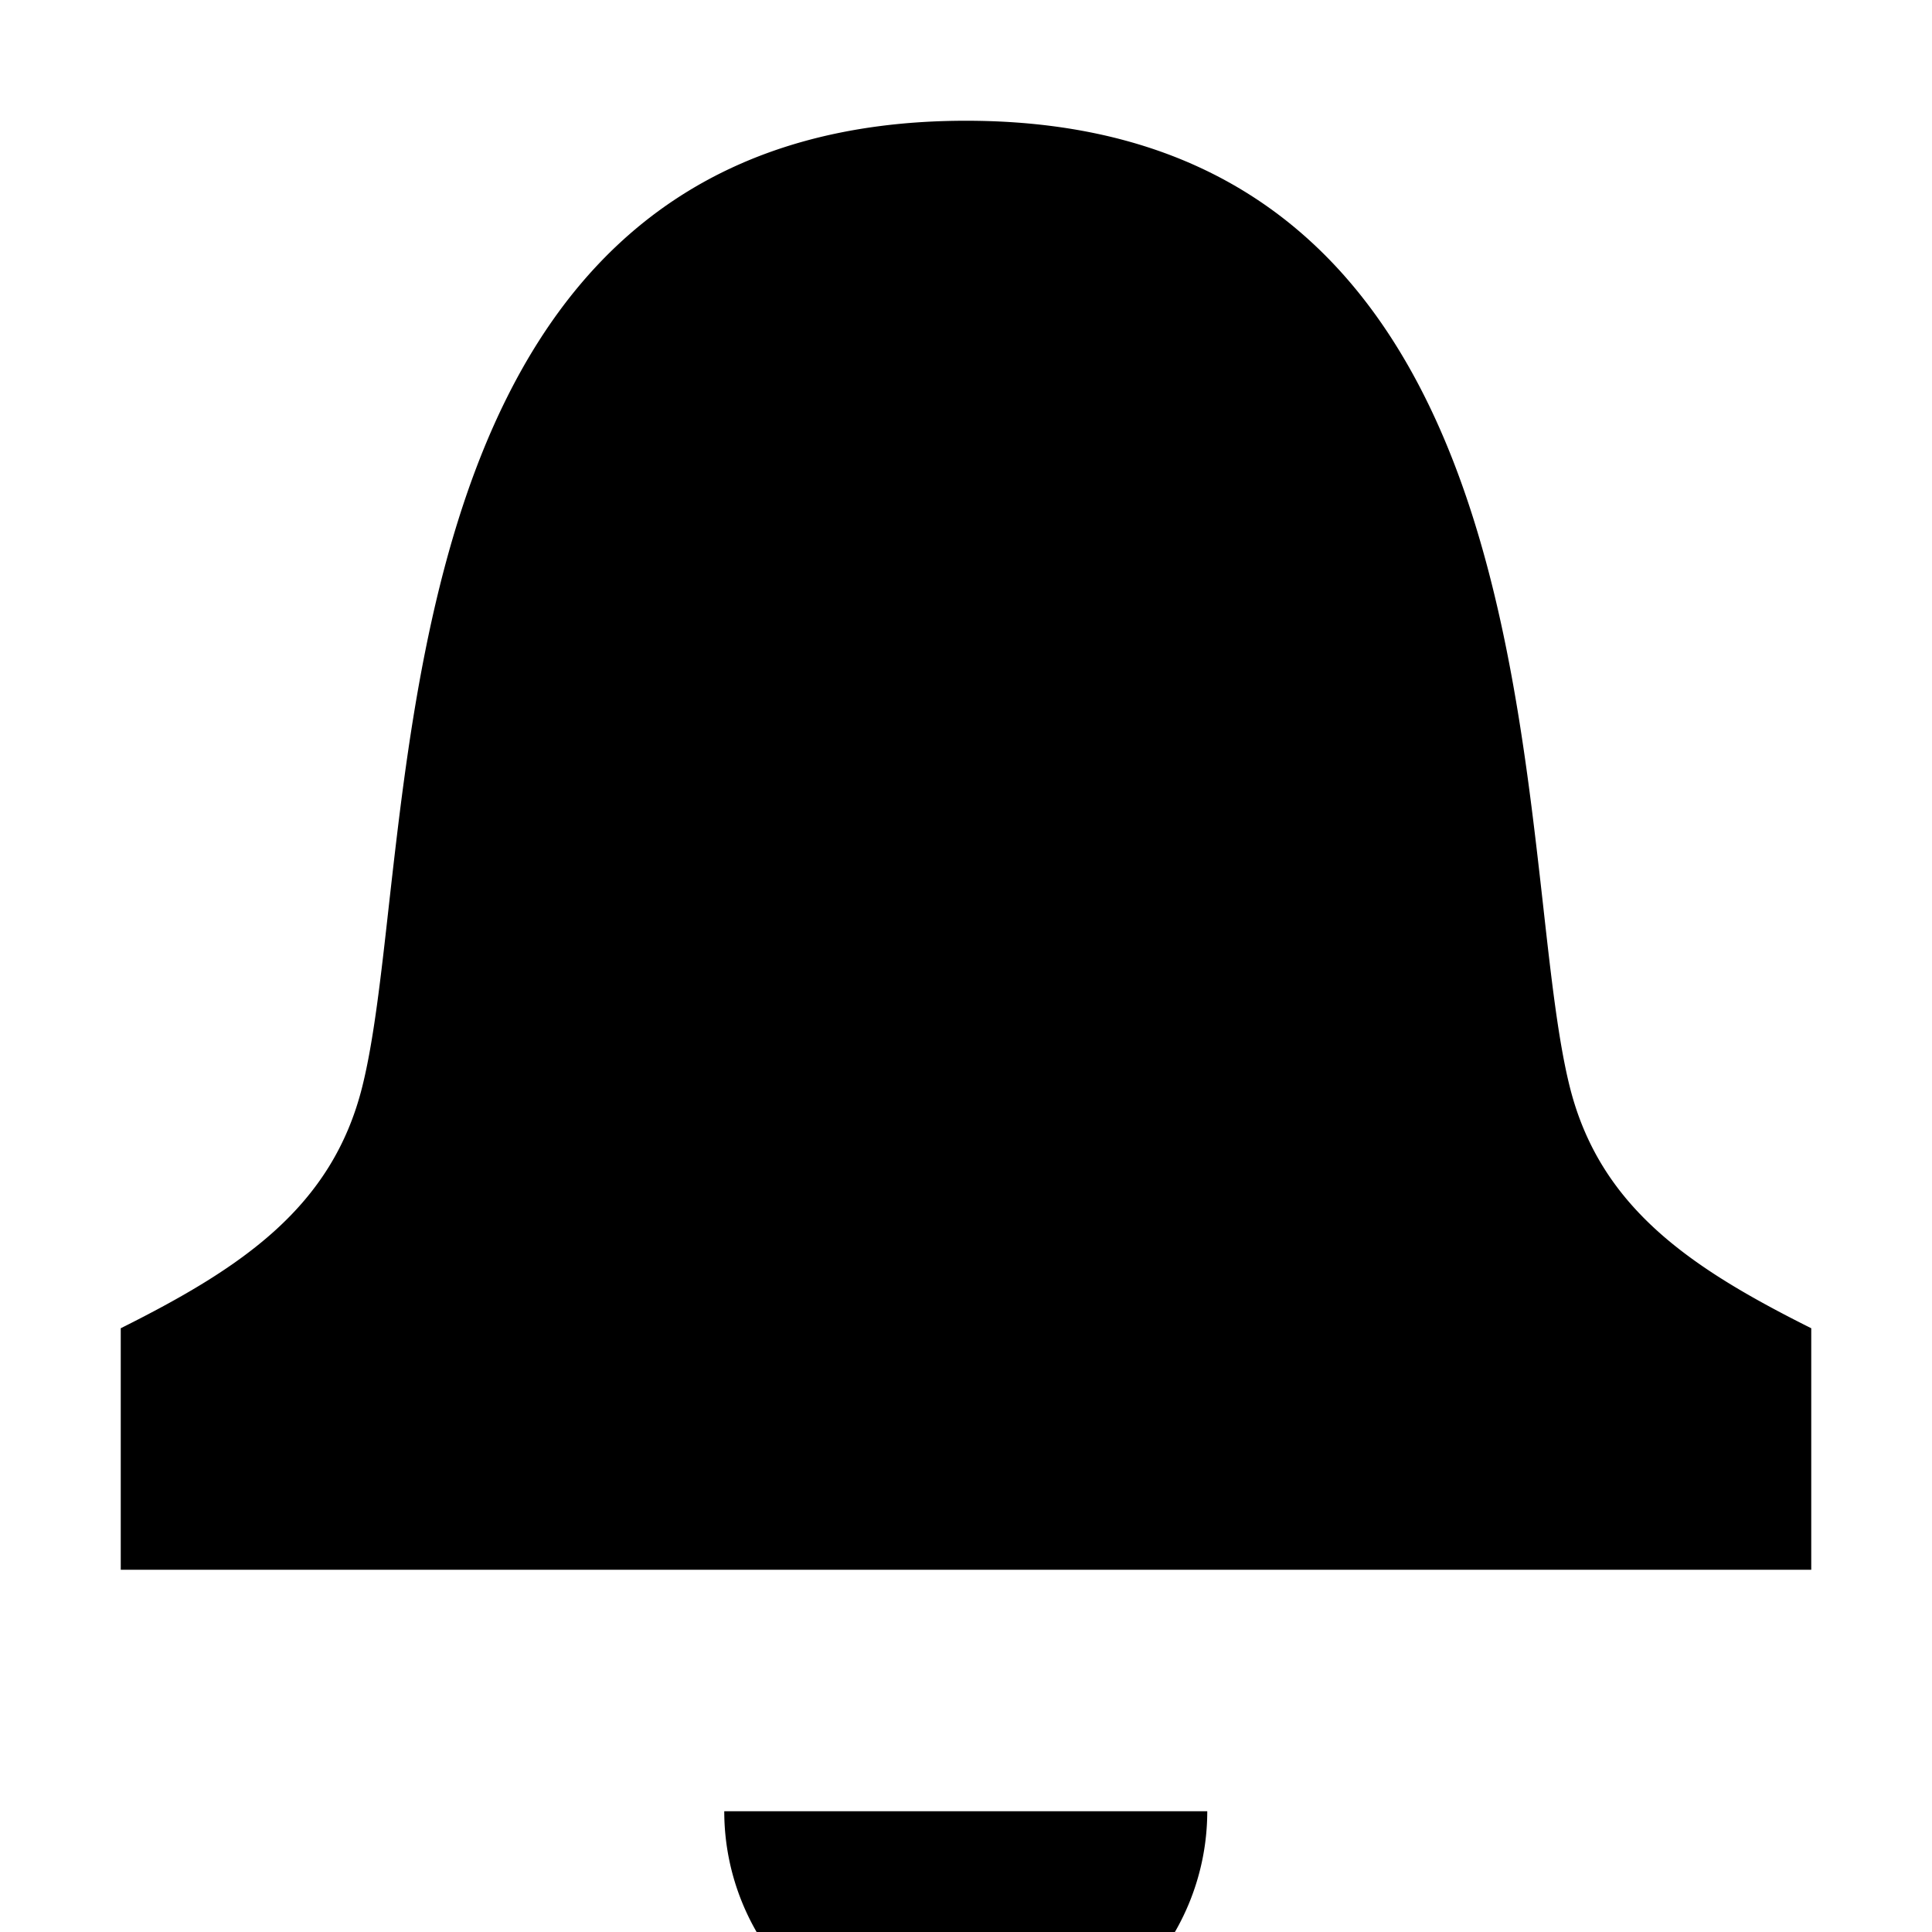 <svg width="20" height="20" viewBox="2 3 16 12" class="ScSvg-sc-1hrsqw6-1 ihOSMR"><path d="M3 14v-2c1-.5 1.75-1 2-2 .095-.38.154-.905.221-1.506C5.51 5.936 5.951 2 10 2c4.05 0 4.491 3.936 4.779 6.494.067.601.126 1.126.221 1.506.25 1 1 1.5 2 2v2zm6.998 4a2 2 0 0 1-2-2h4v.012a2 2 0 0 1-2 1.988"/></svg>